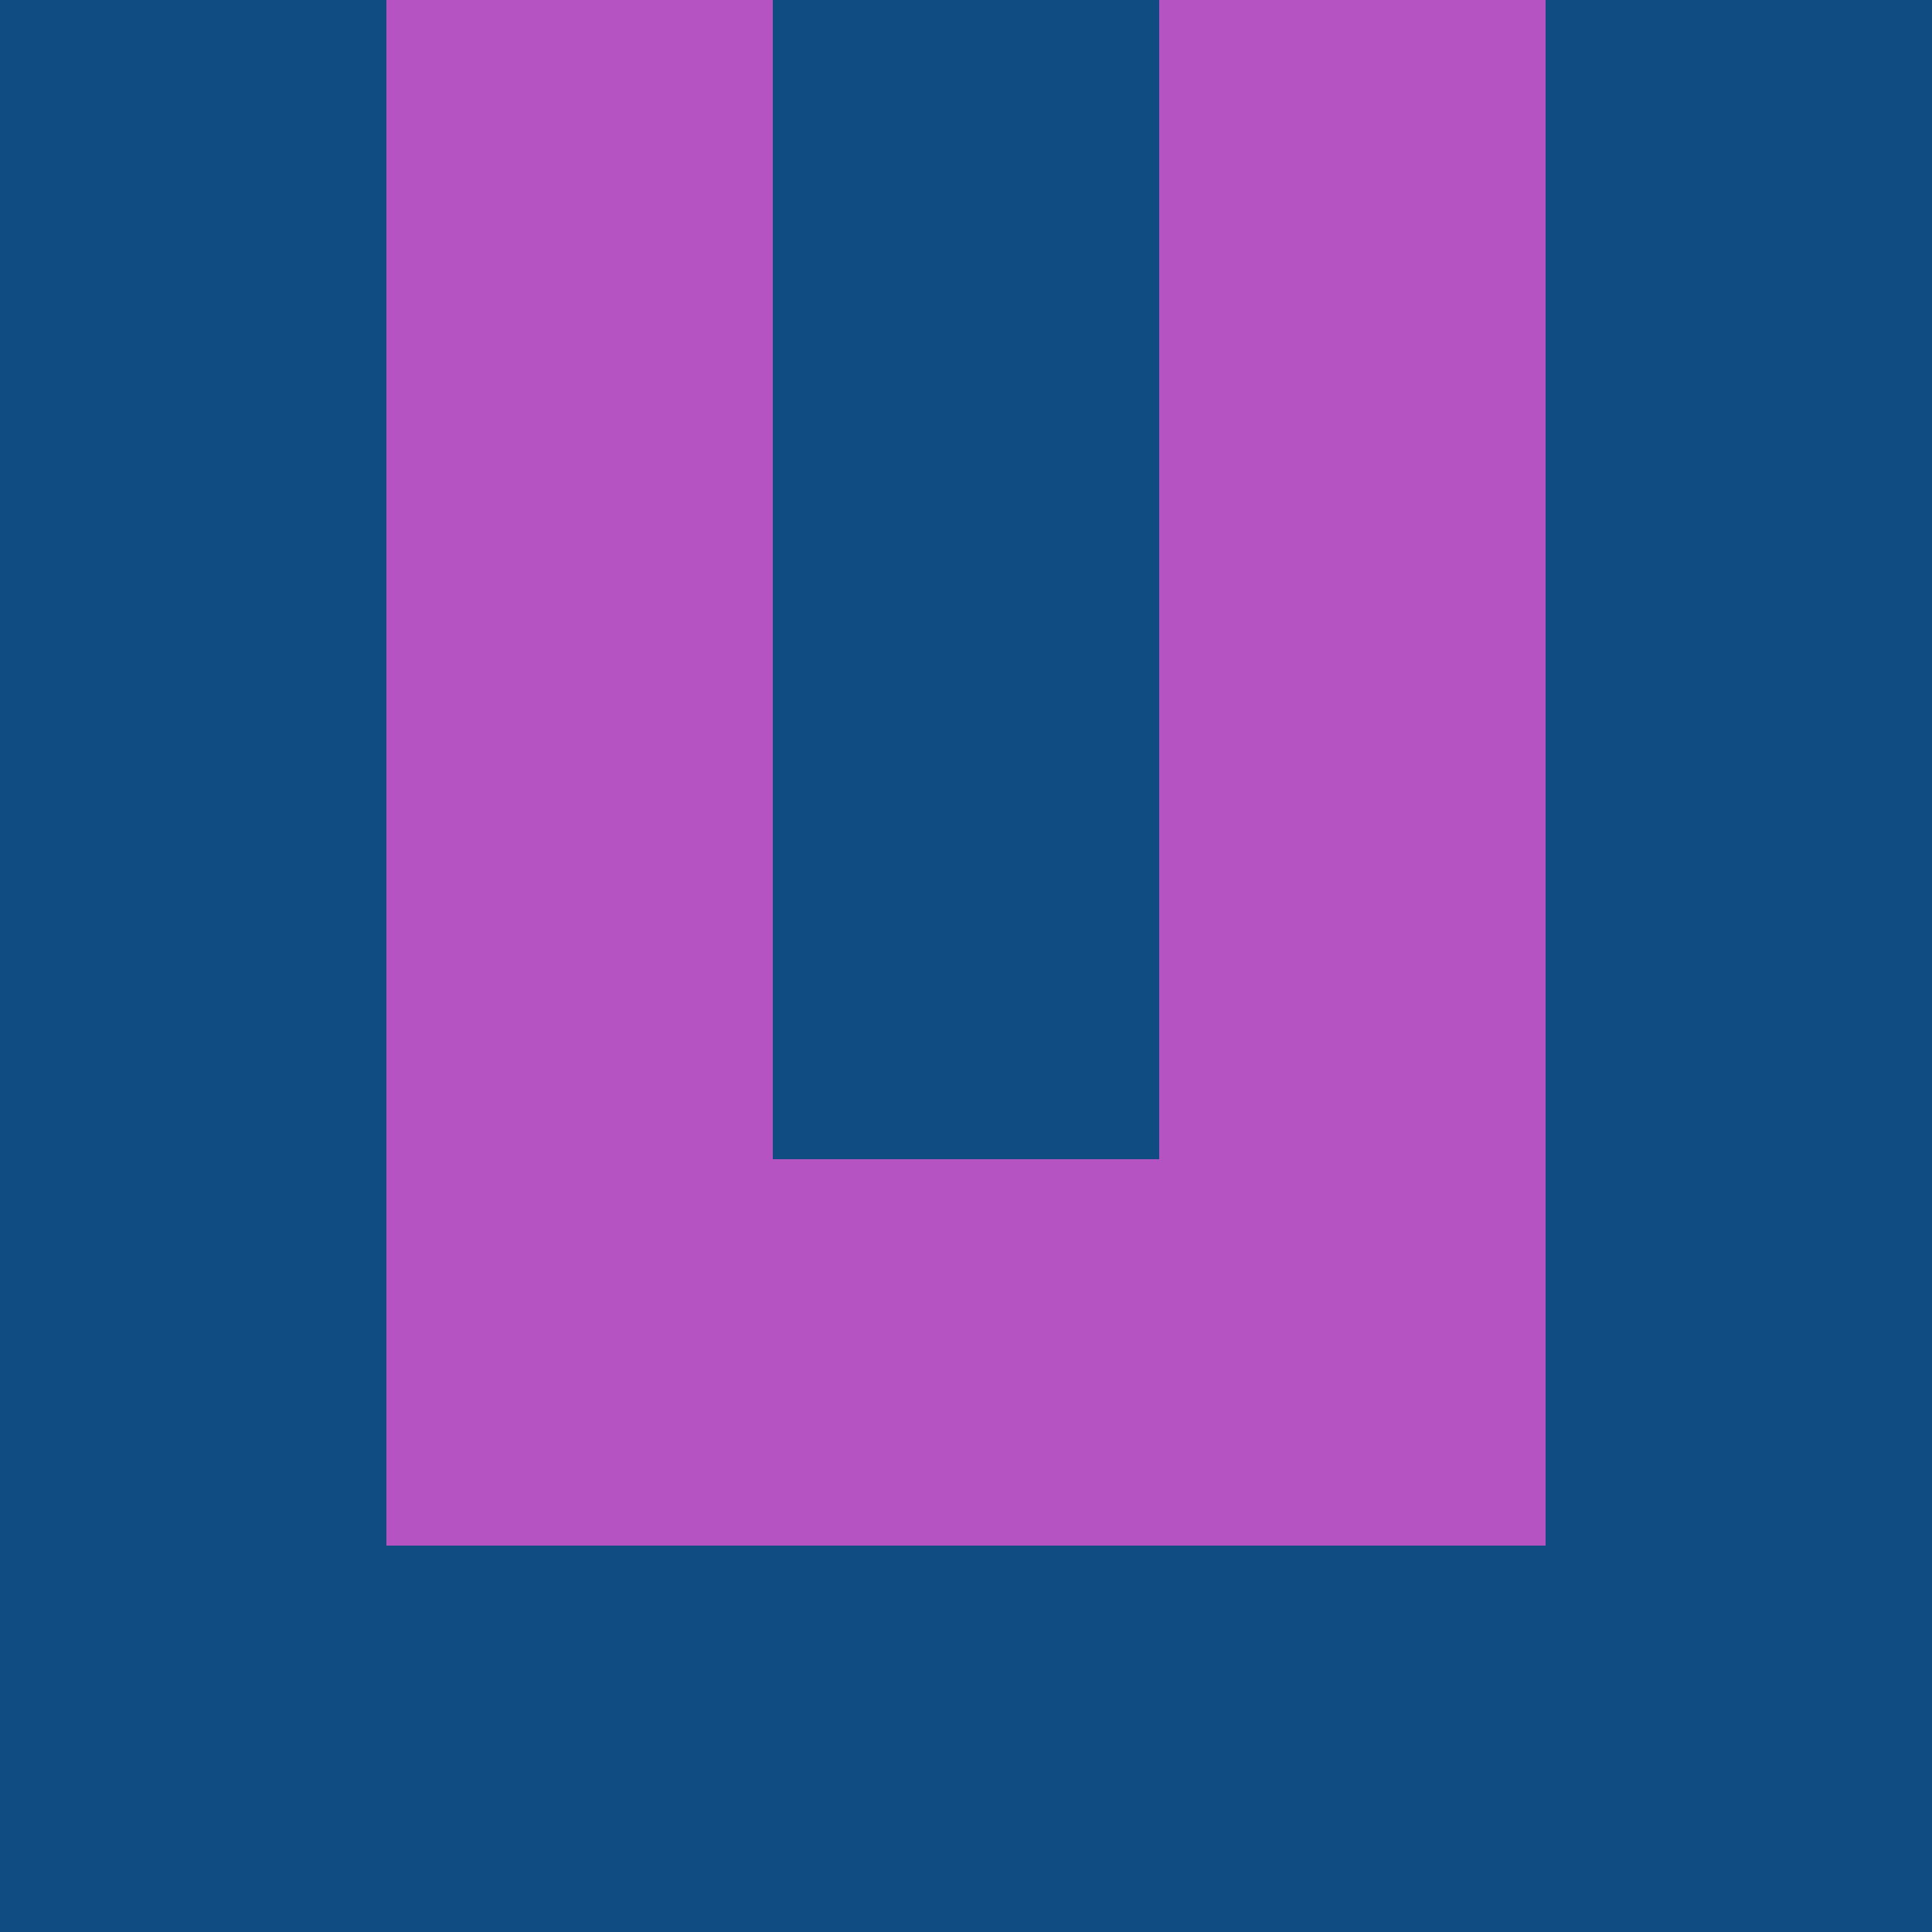 <?xml version="1.0" encoding="utf-8"?>
<!DOCTYPE svg PUBLIC "-//W3C//DTD SVG 20010904//EN"
        "http://www.w3.org/TR/2001/REC-SVG-20010904/DTD/svg10.dtd">

<svg viewBox="0 0 5 5"
     xmlns="http://www.w3.org/2000/svg"
     xmlns:xlink="http://www.w3.org/1999/xlink">

            <rect x ="0" y="0"
          width="1" height="1"
          fill="#104C81"></rect>
        <rect x ="4" y="0"
          width="1" height="1"
          fill="#104C81"></rect>
        <rect x ="1" y="0"
          width="1" height="1"
          fill="#B453C1"></rect>
        <rect x ="3" y="0"
          width="1" height="1"
          fill="#B453C1"></rect>
        <rect x ="2" y="0"
          width="1" height="1"
          fill="#104C81"></rect>
                <rect x ="0" y="1"
          width="1" height="1"
          fill="#104C81"></rect>
        <rect x ="4" y="1"
          width="1" height="1"
          fill="#104C81"></rect>
        <rect x ="1" y="1"
          width="1" height="1"
          fill="#B453C1"></rect>
        <rect x ="3" y="1"
          width="1" height="1"
          fill="#B453C1"></rect>
        <rect x ="2" y="1"
          width="1" height="1"
          fill="#104C81"></rect>
                <rect x ="0" y="2"
          width="1" height="1"
          fill="#104C81"></rect>
        <rect x ="4" y="2"
          width="1" height="1"
          fill="#104C81"></rect>
        <rect x ="1" y="2"
          width="1" height="1"
          fill="#B453C1"></rect>
        <rect x ="3" y="2"
          width="1" height="1"
          fill="#B453C1"></rect>
        <rect x ="2" y="2"
          width="1" height="1"
          fill="#104C81"></rect>
                <rect x ="0" y="3"
          width="1" height="1"
          fill="#104C81"></rect>
        <rect x ="4" y="3"
          width="1" height="1"
          fill="#104C81"></rect>
        <rect x ="1" y="3"
          width="1" height="1"
          fill="#B453C1"></rect>
        <rect x ="3" y="3"
          width="1" height="1"
          fill="#B453C1"></rect>
        <rect x ="2" y="3"
          width="1" height="1"
          fill="#B453C1"></rect>
                <rect x ="0" y="4"
          width="1" height="1"
          fill="#104C81"></rect>
        <rect x ="4" y="4"
          width="1" height="1"
          fill="#104C81"></rect>
        <rect x ="1" y="4"
          width="1" height="1"
          fill="#104C81"></rect>
        <rect x ="3" y="4"
          width="1" height="1"
          fill="#104C81"></rect>
        <rect x ="2" y="4"
          width="1" height="1"
          fill="#104C81"></rect>
        </svg>


